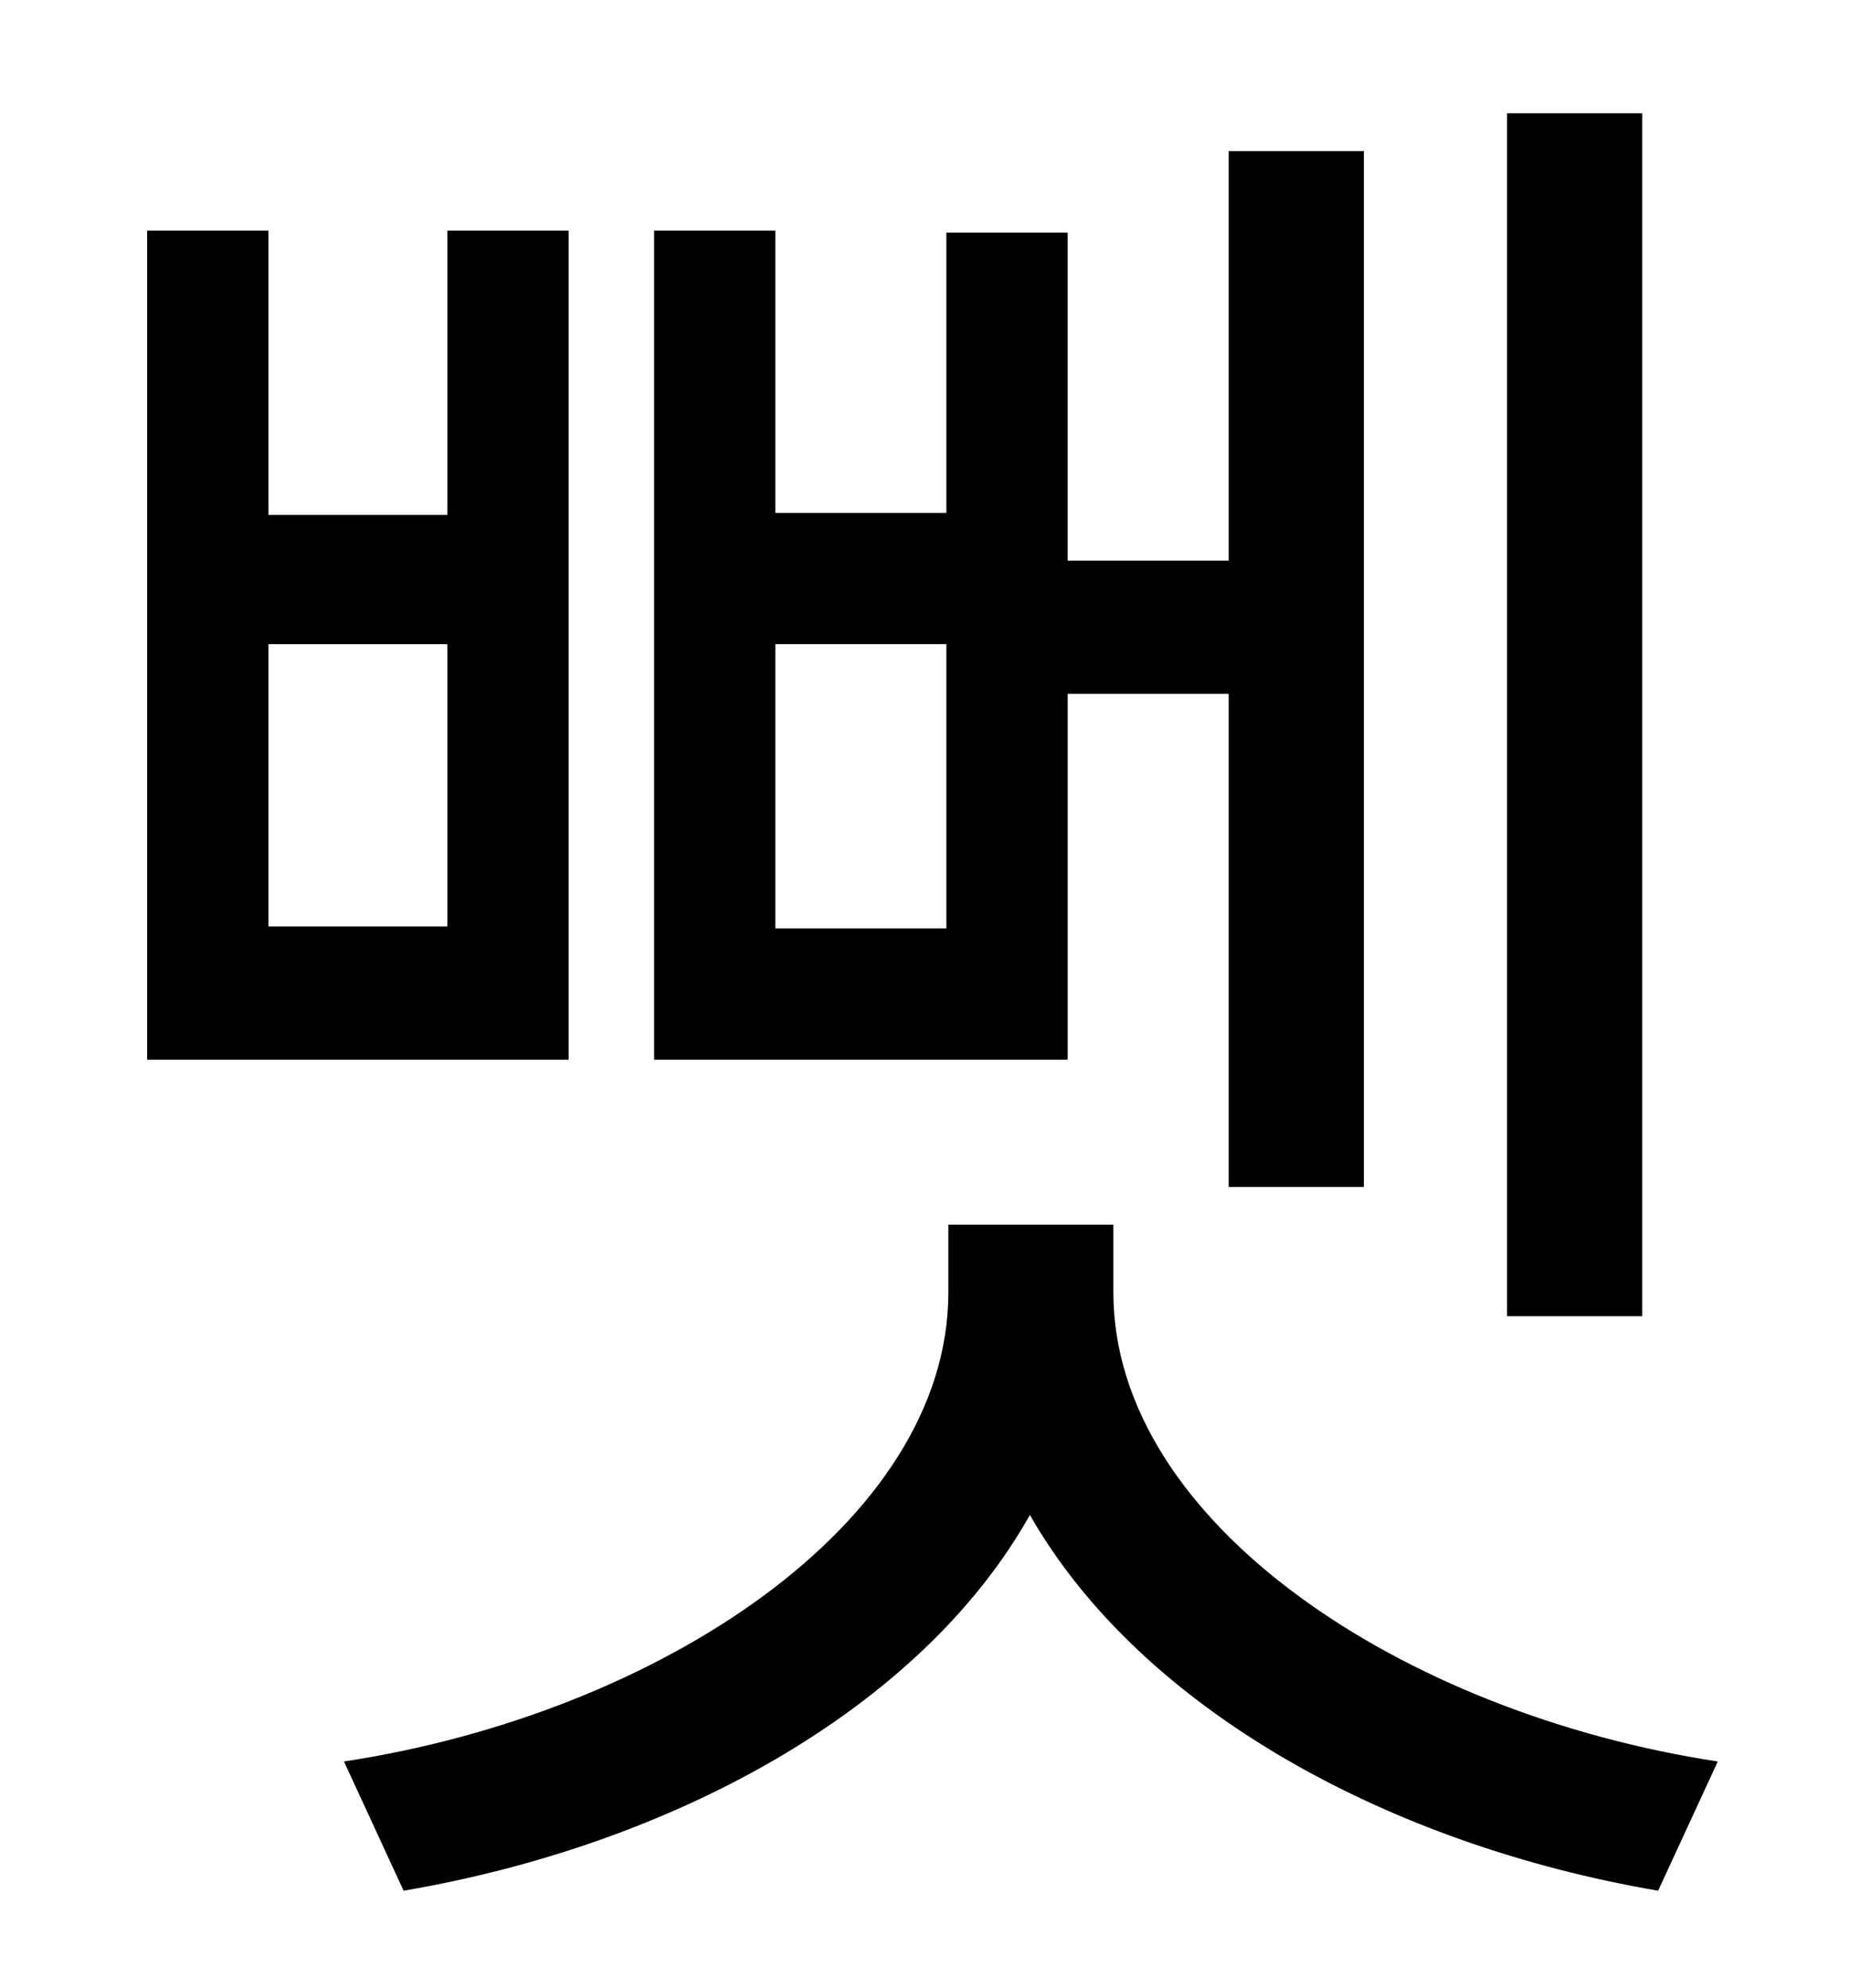 <?xml version="1.0" standalone="no"?>
<!DOCTYPE svg PUBLIC "-//W3C//DTD SVG 1.1//EN" "http://www.w3.org/Graphics/SVG/1.1/DTD/svg11.dtd" >
<svg xmlns="http://www.w3.org/2000/svg" xmlns:xlink="http://www.w3.org/1999/xlink" version="1.1" viewBox="-10 0 930 1000">
   <path fill="currentColor"
d="M816 57v605h-68v-605h68zM466 467v-143h-86v143h86zM527 349v184h-208v-417h61v142h86v-141h61v165h81v-206h68v521h-68v-248h-81zM215 466v-142h-90v142h90zM276 116v417h-212v-417h61v143h90v-143h61zM550 616v34c0 116 146 212 304 236l-30 65
c-135 -23 -260 -91 -316 -189c-55 98 -180 166 -315 189l-30 -65c158 -24 304 -120 304 -236v-34h83z" />
</svg>
